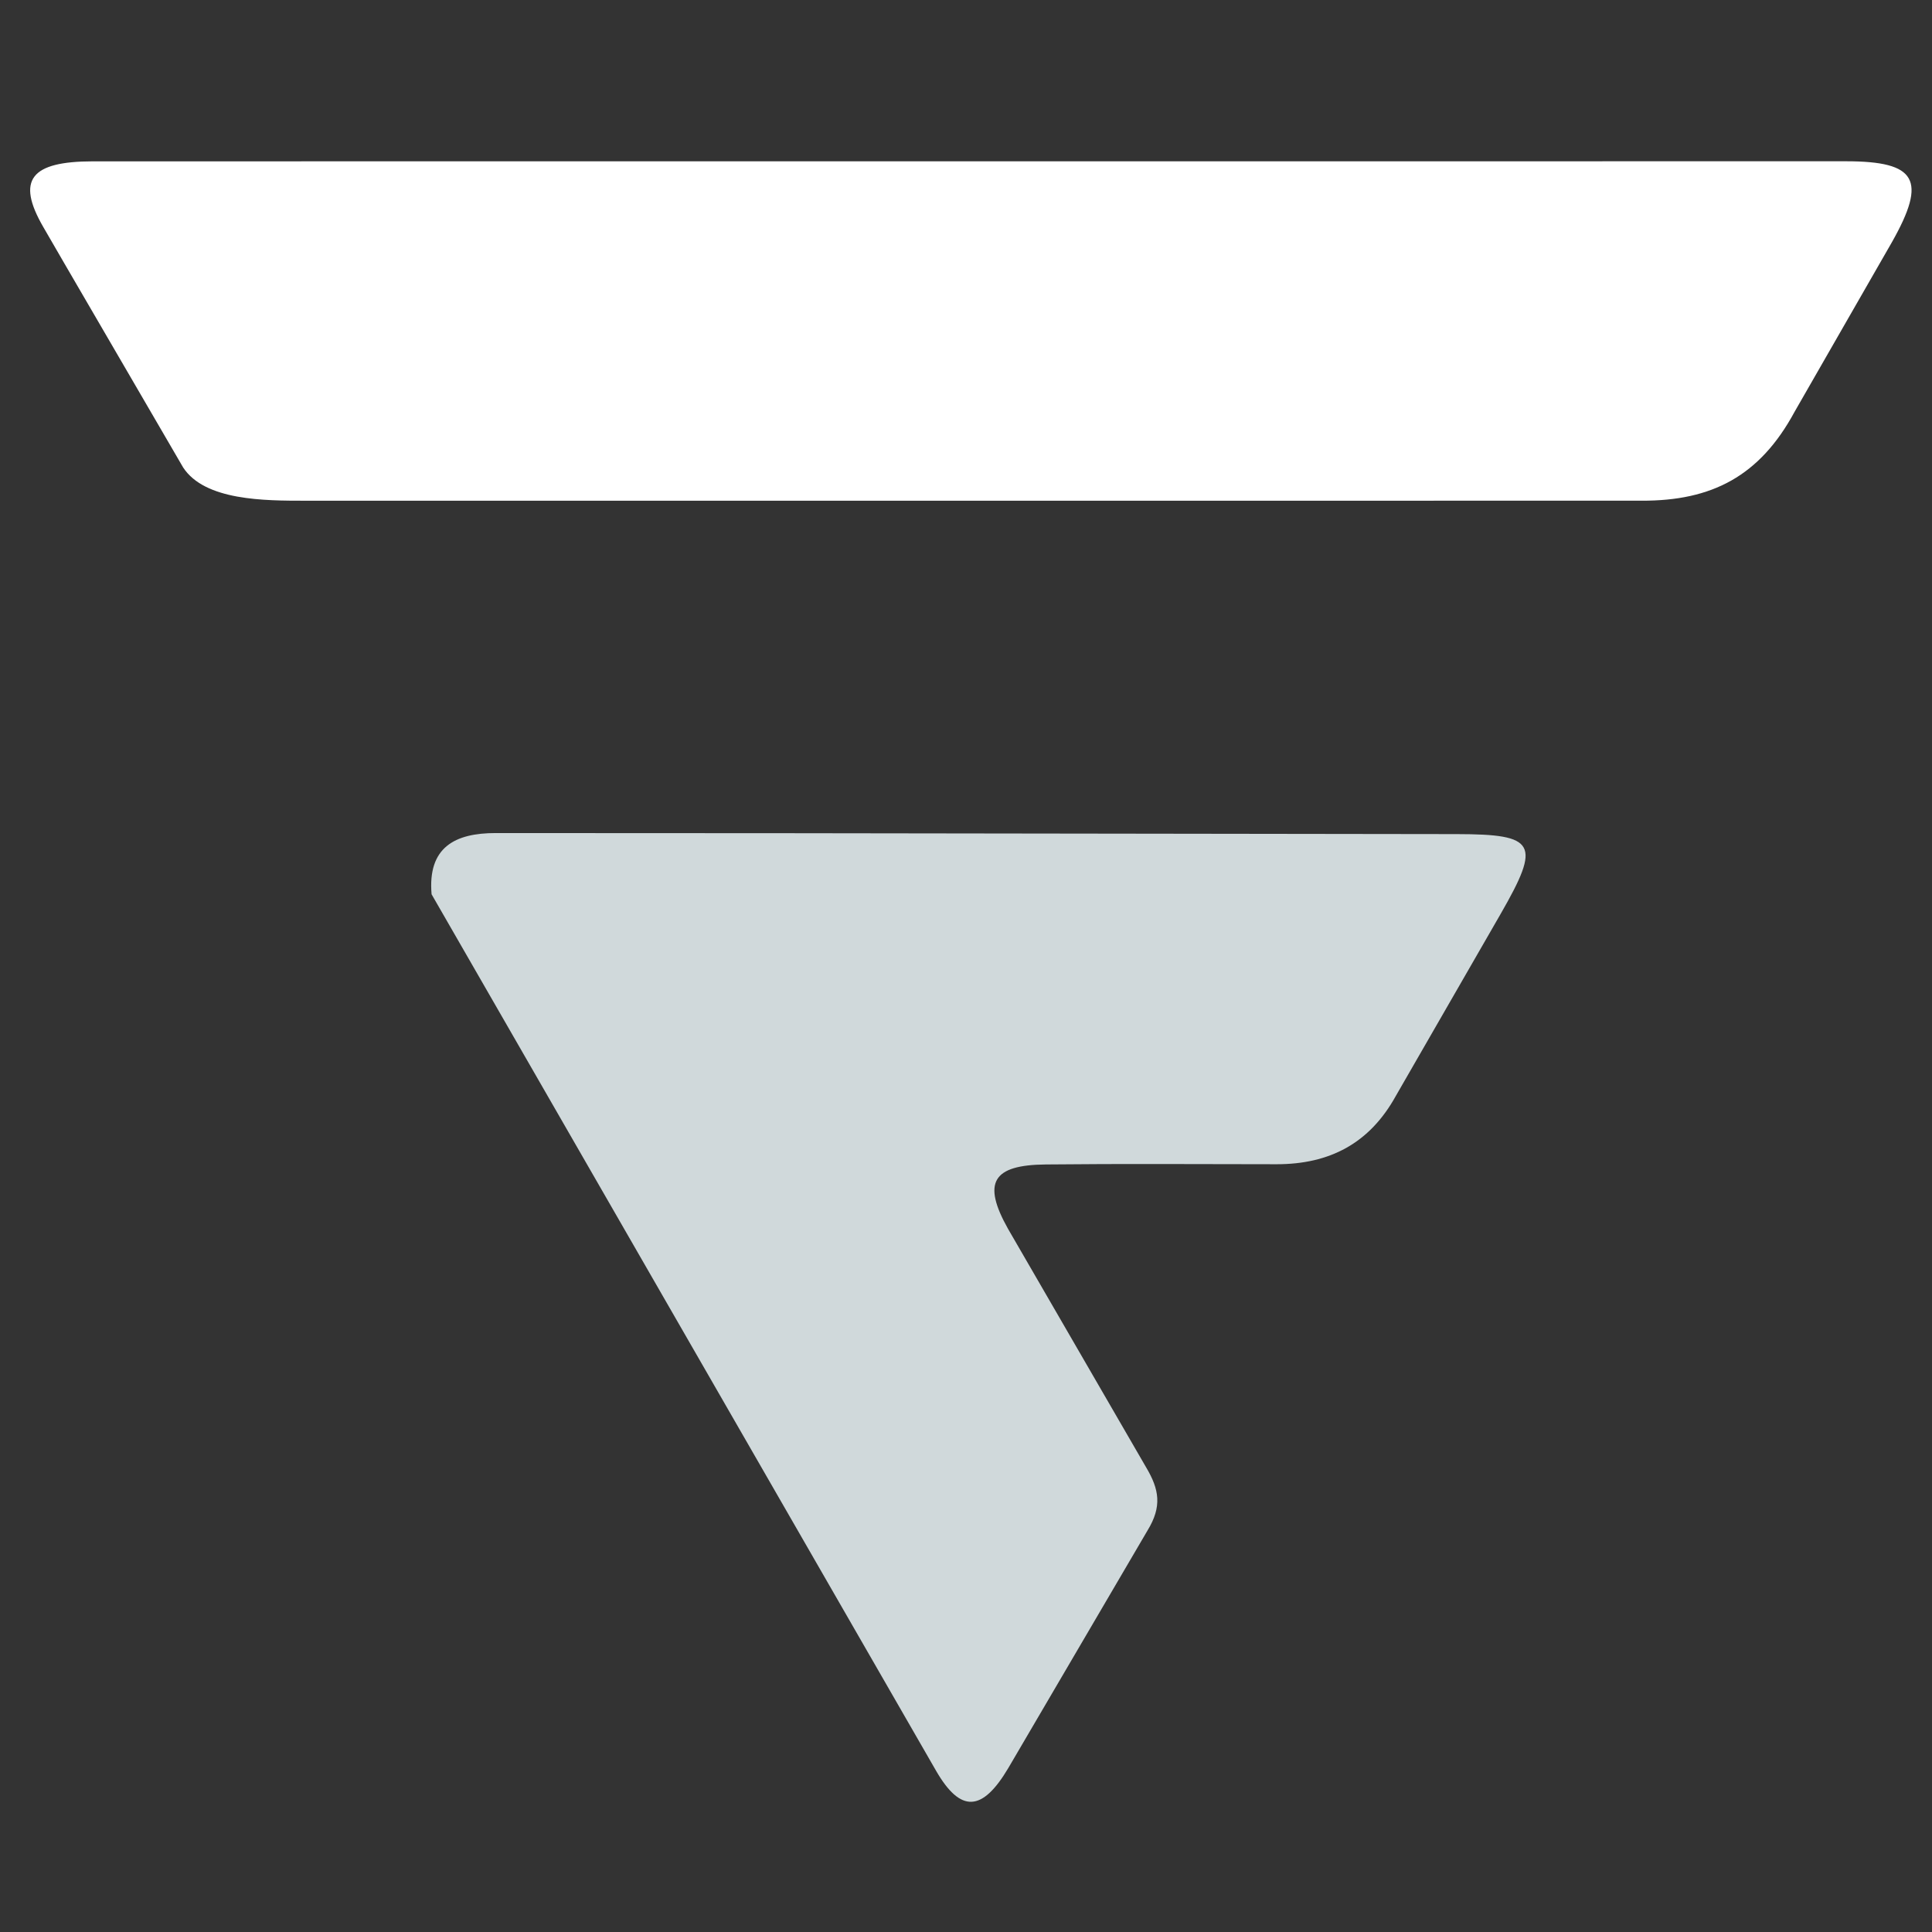 <?xml version="1.0" encoding="utf-8"?>
<!-- Generator: Adobe Illustrator 16.0.0, SVG Export Plug-In . SVG Version: 6.00 Build 0)  -->
<!DOCTYPE svg PUBLIC "-//W3C//DTD SVG 1.1//EN" "http://www.w3.org/Graphics/SVG/1.1/DTD/svg11.dtd">
<svg version="1.1" id="Livello_1" xmlns="http://www.w3.org/2000/svg" xmlns:xlink="http://www.w3.org/1999/xlink" x="0px" y="0px"
	 width="283.46px" height="283.46px" viewBox="0 0 283.46 283.46" enable-background="new 0 0 283.46 283.46" xml:space="preserve">
<rect x="0" y="0" width="283.46" height="283.46" fill="#333333" stroke="none"/>
<g>
	<path fill="#FFFFFF" d="M26.874,68.591C7.861,35.963,6.339,33.286,6.339,33.286c-3.991-6.911-1.827-9.607,7.291-9.614l257.257-0.01
		c10.31,0.01,11.87,2.714,6.702,11.853l-14.284,24.891c-5.12,9.471-12.15,13.093-22.45,13.055L44.813,73.465
		C38.82,73.463,30.069,73.465,26.874,68.591z"/>
	<path fill="#D0D9DB" d="M63.321,131.208c-0.592-6.893,3.414-8.986,9.405-8.983l42.355,0.02l98.676,0.134
		c11.616,0.018,12.358,1.364,6.438,11.669l-15.402,26.747c-3.862,6.985-9.736,10.022-17.485,10.02
		c-11.289-0.007-22.582-0.085-33.873,0.033c-7.813,0.072-9.362,2.642-5.537,9.448l20.25,34.974c1.941,3.255,2.367,5.758,0.22,9.27
		l-20.433,34.868c-3.814,6.429-6.995,6.629-10.6,0.392L63.321,131.208z"/>
</g>
</svg>
